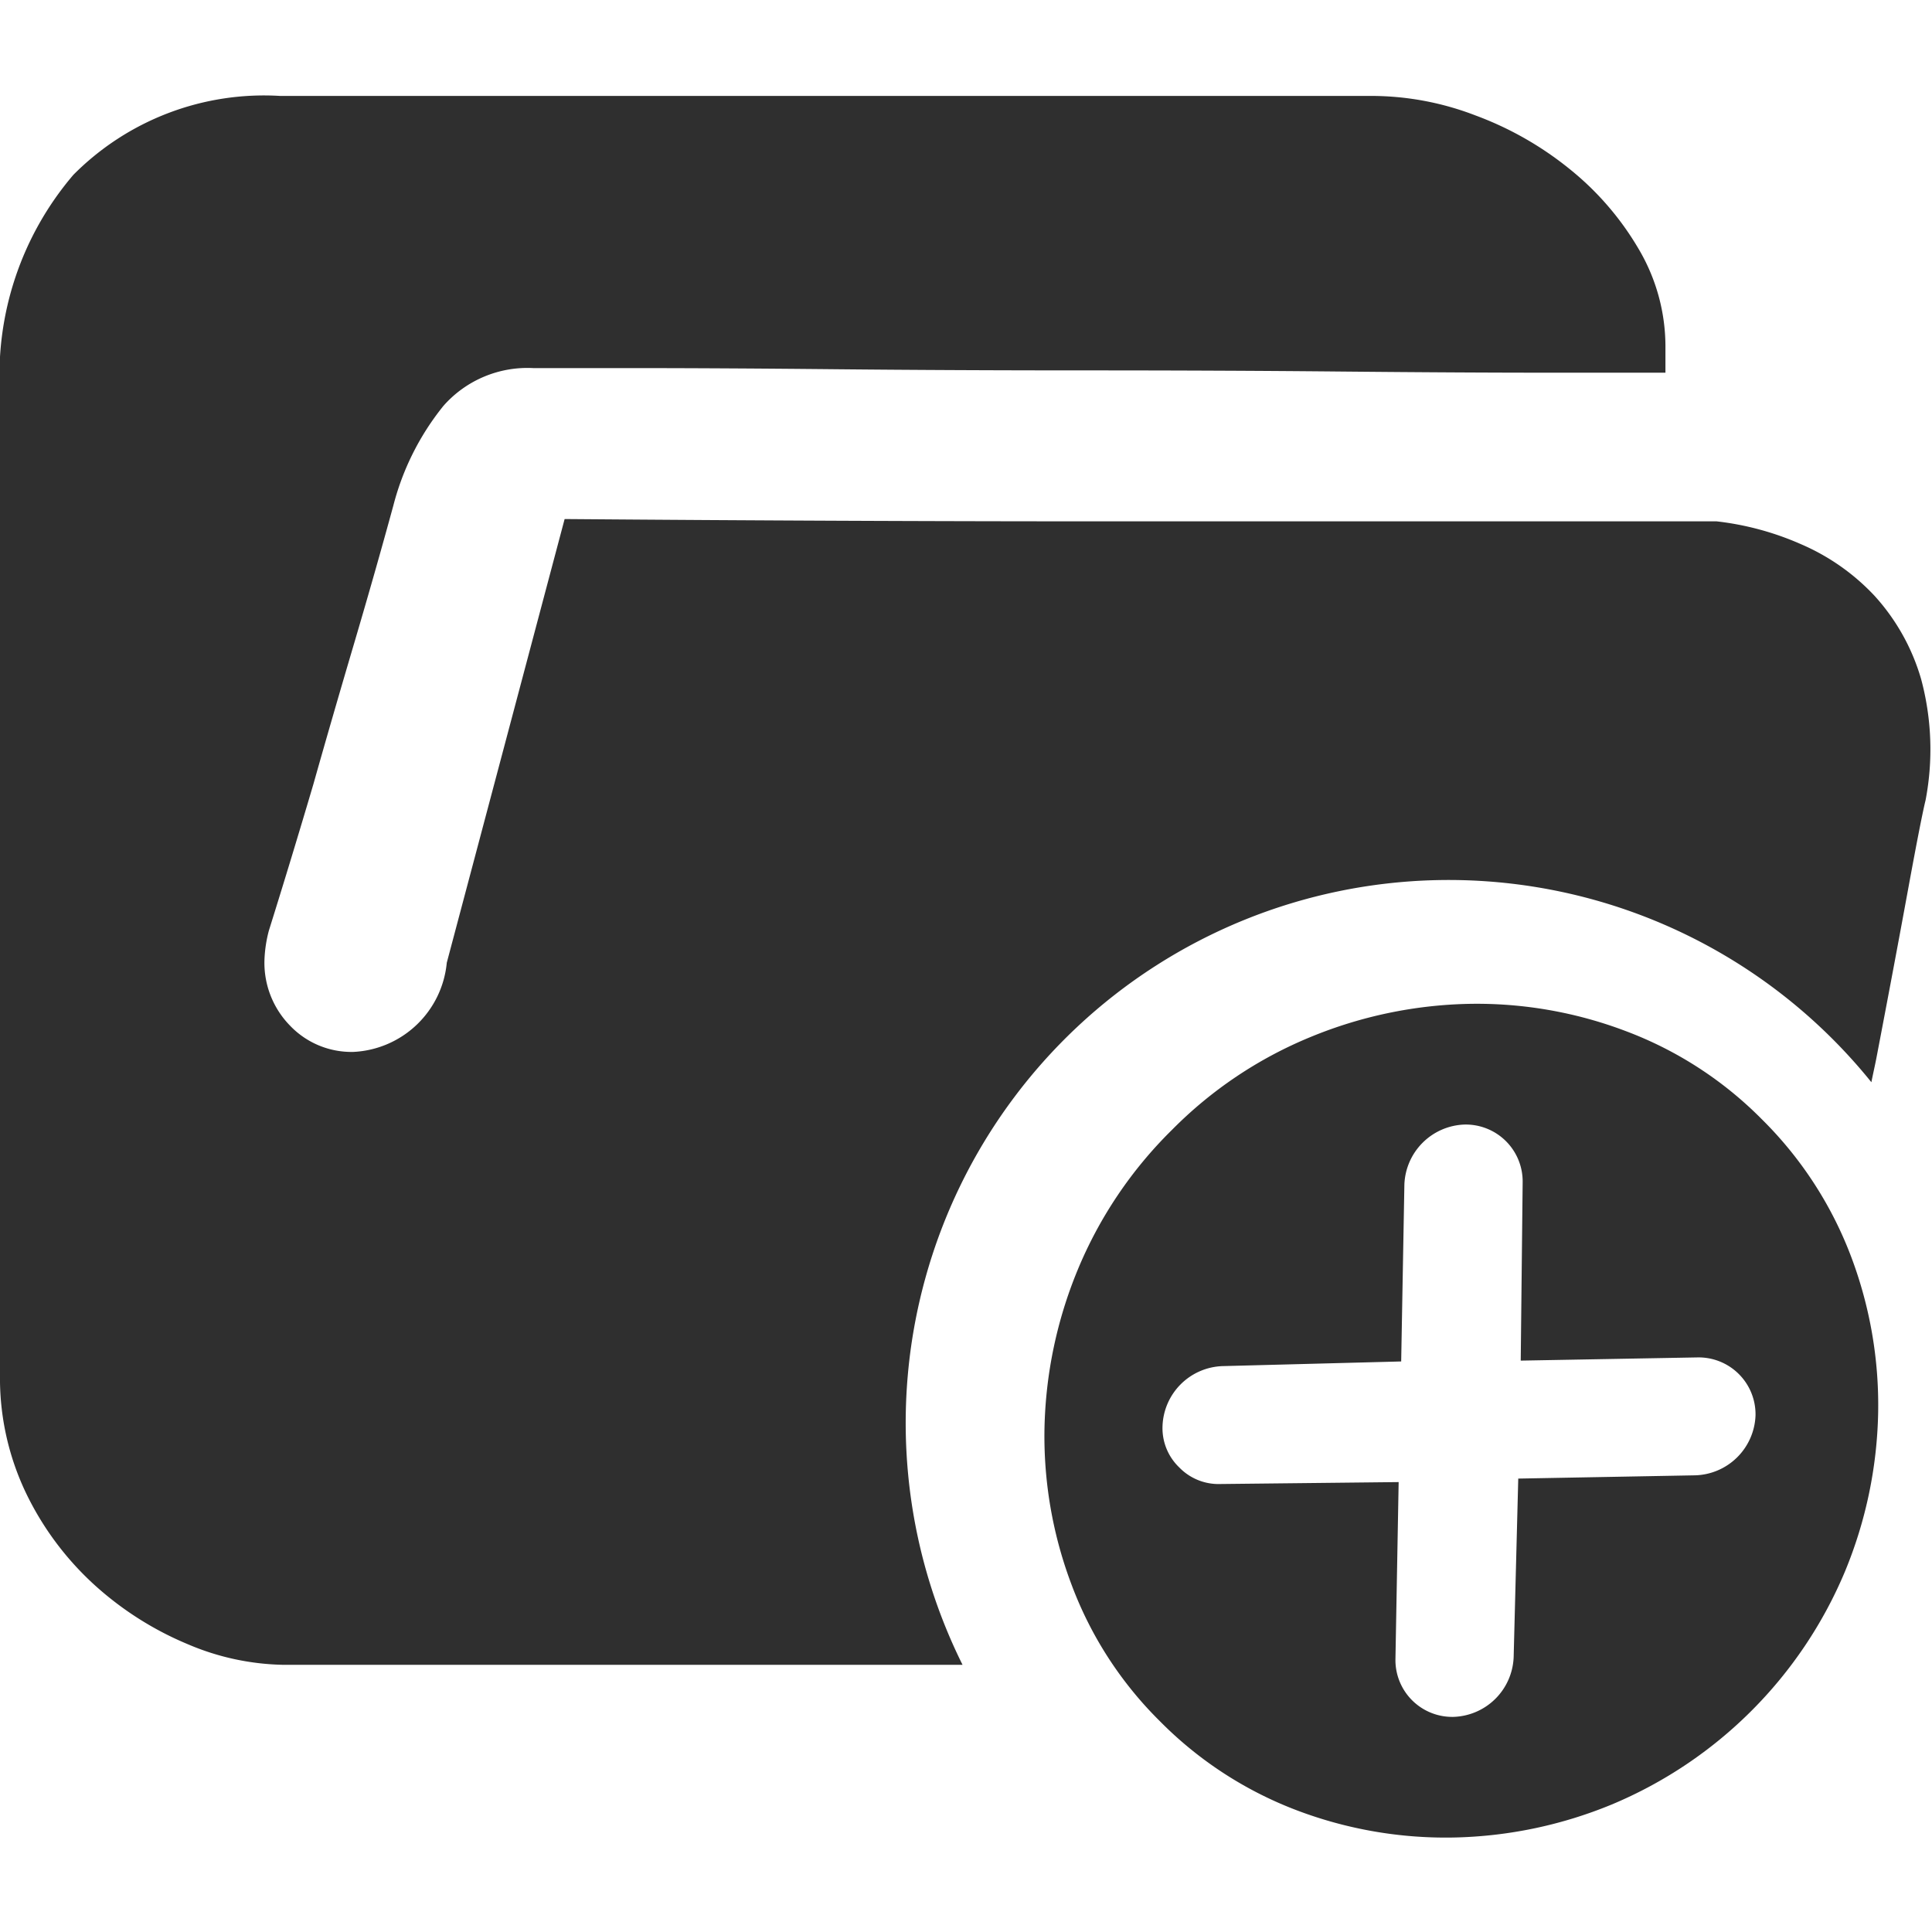 <svg xmlns="http://www.w3.org/2000/svg" width="32" height="32" viewBox="0 0 32 32">
  <defs>
    <style>
      .cls-1 {
        fill: #2f2f2f;
        fill-rule: evenodd;
      }
    </style>
  </defs>
  <path id="folder-add" class="cls-1" d="M135.894,118.674q-0.074.3-.294,1.5t-0.516,2.747c-0.026.138-.061,0.287-0.088,0.426a8.993,8.993,0,0,0-15.053,9.65H108.712a4.207,4.207,0,0,1-1.6-.341,5.374,5.374,0,0,1-1.529-.966,4.973,4.973,0,0,1-1.141-1.515,4.41,4.41,0,0,1-.442-1.989v-16.25a5.107,5.107,0,0,1,1.215-3.618,4.448,4.448,0,0,1,3.426-1.307H126.76a4.811,4.811,0,0,1,1.676.322,5.512,5.512,0,0,1,1.565.891,4.824,4.824,0,0,1,1.142,1.325,3.175,3.175,0,0,1,.442,1.629v0.417H129.67q-1.474,0-3.444-.019t-4.2-.019q-2.229,0-4.162-.019t-3.333-.019h-1.695a1.854,1.854,0,0,0-1.491.625,4.359,4.359,0,0,0-.829,1.648q-0.3,1.1-.663,2.329t-0.663,2.292q-0.369,1.249-.737,2.424a2.183,2.183,0,0,0-.073.493,1.488,1.488,0,0,0,.423,1.079,1.406,1.406,0,0,0,1.05.436,1.633,1.633,0,0,0,1.547-1.477l1.952-7.349q4.788,0.038,8.766.038h10.313a4.8,4.8,0,0,1,1.4.379,3.631,3.631,0,0,1,1.215.852,3.488,3.488,0,0,1,.774,1.383A4.479,4.479,0,0,1,135.894,118.674Zm-12.482,5.462a6.925,6.925,0,0,1,2.3-1.54,7.262,7.262,0,0,1,2.618-.547,6.958,6.958,0,0,1,2.6.452,6.269,6.269,0,0,1,2.248,1.456,6.357,6.357,0,0,1,1.479,2.27,6.957,6.957,0,0,1,.451,2.6,7.237,7.237,0,0,1-.547,2.618,7.2,7.2,0,0,1-3.865,3.865,7.237,7.237,0,0,1-2.618.547,6.957,6.957,0,0,1-2.6-.451,6.357,6.357,0,0,1-2.27-1.479,6.256,6.256,0,0,1-1.456-2.248,6.958,6.958,0,0,1-.452-2.6,7.253,7.253,0,0,1,.547-2.617A7.013,7.013,0,0,1,123.412,124.136Zm0.119,5.59a0.906,0.906,0,0,0,.683.276l2.952-.032-0.053,2.93a0.941,0.941,0,0,0,.958.959,1.03,1.03,0,0,0,1-.994l0.076-2.953,2.93-.054a1.03,1.03,0,0,0,1-.994,0.943,0.943,0,0,0-.959-0.959l-2.93.053,0.032-2.952a0.943,0.943,0,0,0-.959-0.958,1.032,1.032,0,0,0-1,.994l-0.053,2.93-2.953.077a1.03,1.03,0,0,0-1,.994A0.9,0.9,0,0,0,123.531,129.726Z" transform="translate(-104 -105.422)"/>
</svg>
